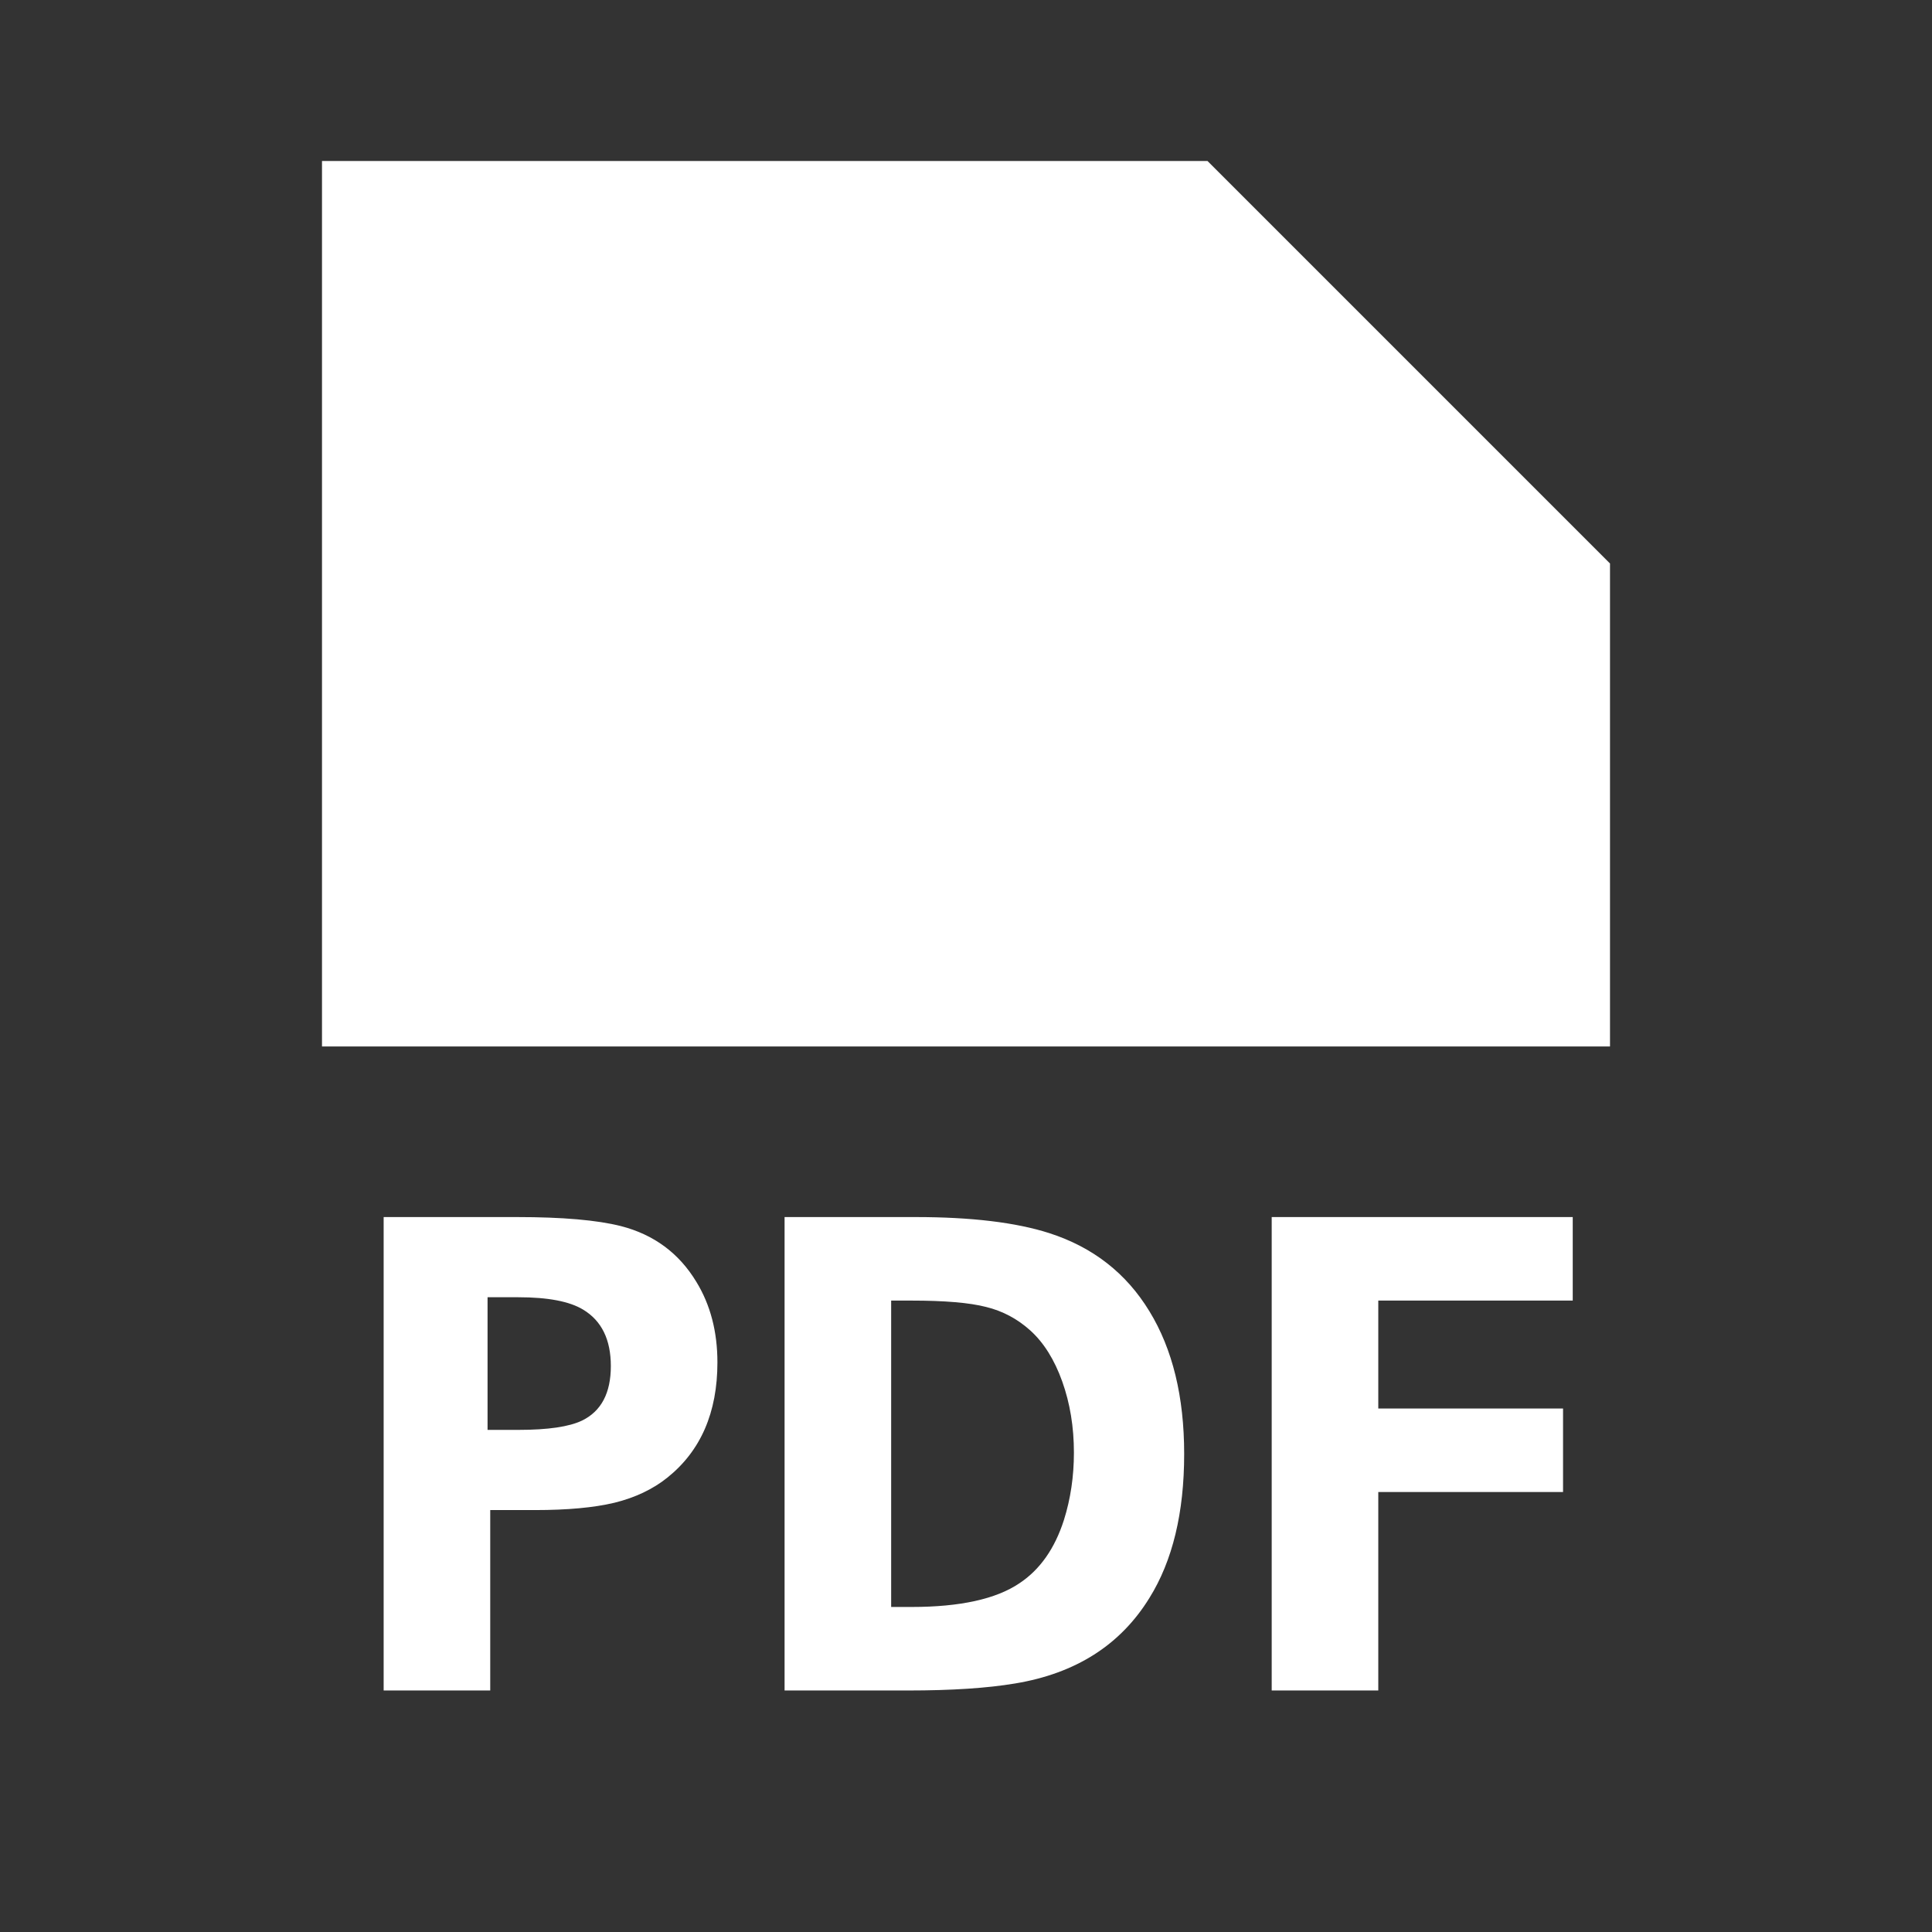 <svg width="512" height="512" viewBox="0 0 512 512" fill="none" xmlns="http://www.w3.org/2000/svg">
<rect x="0" y="0" width="512" height="512" fill="#333333" stroke="none"/>
<path fill-rule="evenodd" clip-rule="evenodd" d="M320 42.664H85.333V277.331H128H384H426.667V149.331L320 42.664ZM101.671 322.534V447.997H129.916V400.185H141.781C150.399 400.185 157.423 399.537 162.854 398.237C168.343 396.878 173.006 394.666 176.843 391.596C185.697 384.514 190.124 374.331 190.124 361.049C190.124 352.904 188.265 345.792 184.546 339.712C179.942 332.096 173.272 327.168 164.536 324.925C158.22 323.33 149.041 322.534 136.999 322.534H101.671ZM137.354 378.935H129.208V343.784H137.354C145.204 343.784 150.93 344.876 154.531 347.061C159.43 350.011 161.879 354.999 161.879 362.024C161.879 369.166 159.341 373.977 154.265 376.456C150.841 378.109 145.204 378.935 137.354 378.935ZM207.921 322.534V447.997H240.683C252.192 447.997 261.636 447.377 269.015 446.137C285.071 443.481 296.937 435.927 304.61 423.47C310.748 413.614 313.818 400.893 313.818 385.309C313.818 370.139 310.748 357.538 304.61 347.503C298.47 337.41 289.617 330.502 278.046 326.784C269.193 323.95 257.387 322.534 242.63 322.534H207.921ZM241.568 425.862H236.166V344.669H241.568C250.364 344.669 256.945 345.23 261.312 346.353C265.681 347.415 269.577 349.48 273.001 352.55C276.602 355.797 279.435 360.311 281.5 366.097C283.567 371.88 284.599 378.167 284.599 384.955C284.599 391.272 283.714 397.233 281.943 402.841C279.522 410.397 275.597 415.974 270.167 419.575C263.968 423.767 254.436 425.862 241.568 425.862ZM337.015 322.534V447.997H365.261V395.404H414.223V373.269H365.261V344.669H416.791V322.534H337.015Z" fill="white"/>
</svg>
